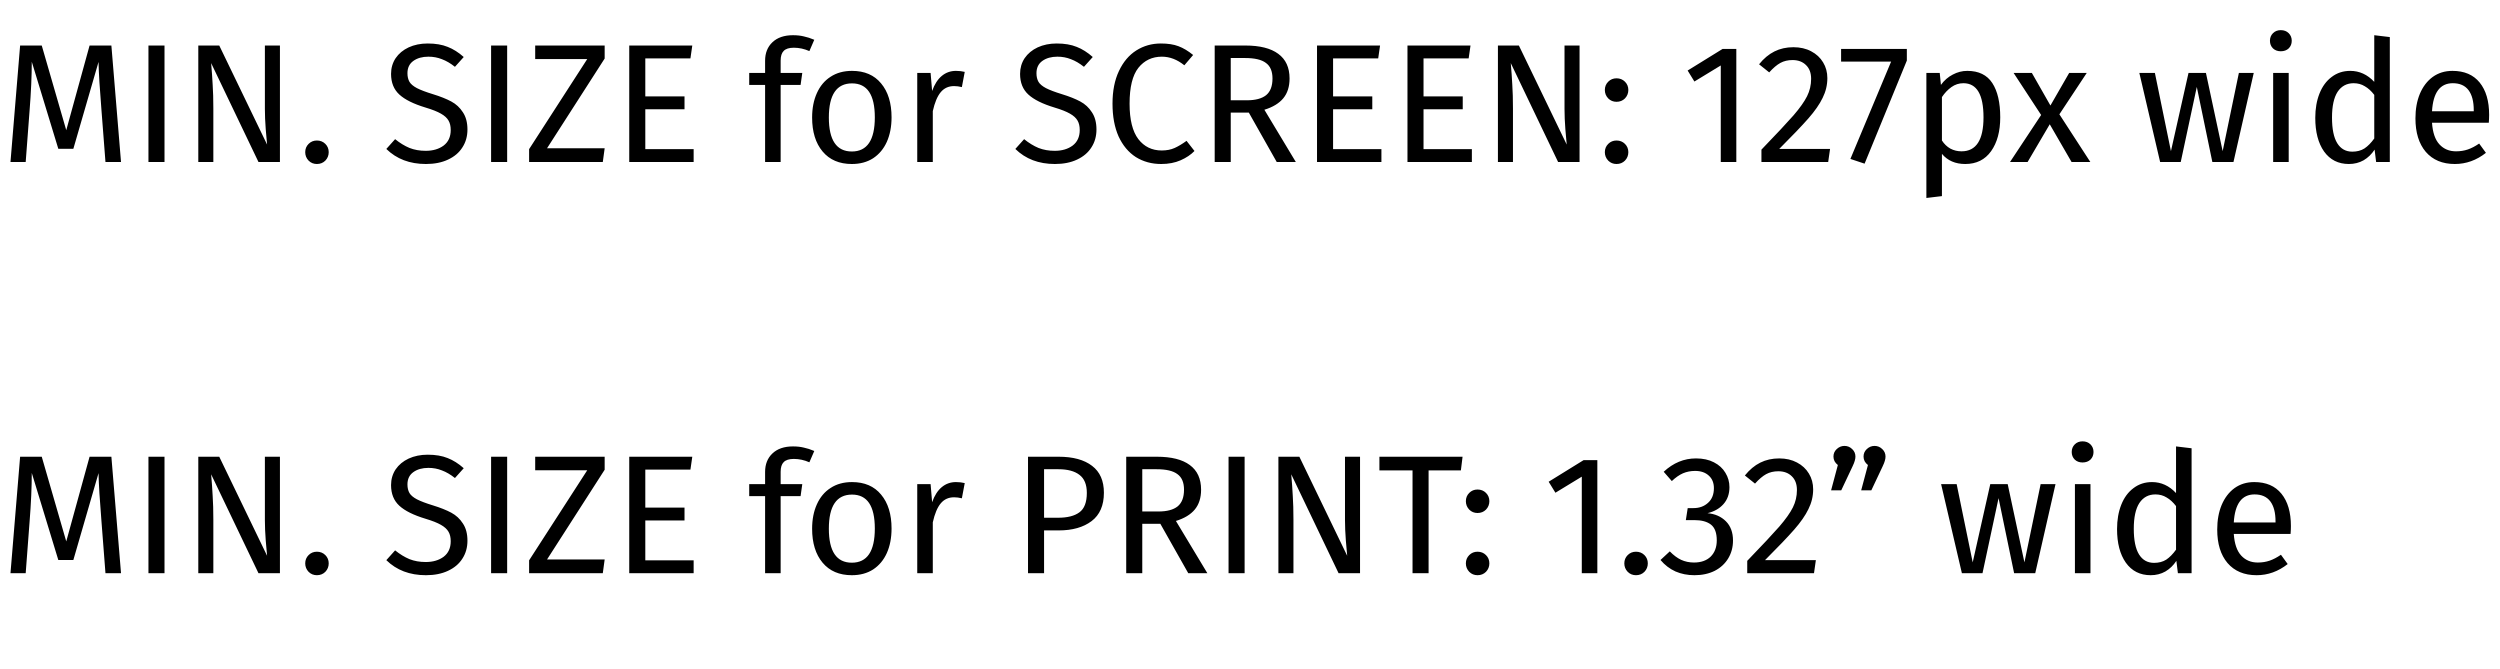 <svg width="355" height="95" viewBox="0 0 355 95" fill="none" xmlns="http://www.w3.org/2000/svg">
<path d="M17.184 23H14.976L14.4 15.536C14.16 12.608 14.024 10.36 13.992 8.792L10.416 21.128H8.28L4.512 8.768C4.512 10.768 4.408 13.08 4.2 15.704L3.648 23H1.488L2.856 6.464H5.928L9.408 18.488L12.72 6.464H15.816L17.184 23ZM23.36 6.464V23H21.08V6.464H23.36ZM39.75 23H36.702L29.982 8.96C30.078 10.064 30.15 11.088 30.198 12.032C30.262 12.96 30.294 14.088 30.294 15.416V23H28.158V6.464H31.134L37.926 20.528C37.878 20.112 37.814 19.384 37.734 18.344C37.654 17.304 37.614 16.352 37.614 15.488V6.464H39.75V23ZM44.997 19.952C45.477 19.952 45.877 20.112 46.197 20.432C46.517 20.752 46.677 21.144 46.677 21.608C46.677 22.072 46.517 22.472 46.197 22.808C45.877 23.128 45.477 23.288 44.997 23.288C44.533 23.288 44.141 23.128 43.821 22.808C43.501 22.472 43.341 22.072 43.341 21.608C43.341 21.144 43.501 20.752 43.821 20.432C44.141 20.112 44.533 19.952 44.997 19.952ZM60.738 6.176C61.842 6.176 62.786 6.336 63.57 6.656C64.354 6.96 65.114 7.44 65.85 8.096L64.602 9.488C63.978 8.992 63.362 8.632 62.754 8.408C62.162 8.168 61.522 8.048 60.834 8.048C59.97 8.048 59.258 8.248 58.698 8.648C58.138 9.048 57.858 9.632 57.858 10.4C57.858 10.88 57.954 11.288 58.146 11.624C58.338 11.944 58.69 12.24 59.202 12.512C59.73 12.784 60.49 13.072 61.482 13.376C62.522 13.696 63.386 14.04 64.074 14.408C64.762 14.776 65.314 15.288 65.73 15.944C66.162 16.584 66.378 17.4 66.378 18.392C66.378 19.352 66.138 20.2 65.658 20.936C65.194 21.672 64.514 22.248 63.618 22.664C62.738 23.08 61.69 23.288 60.474 23.288C58.186 23.288 56.314 22.576 54.858 21.152L56.106 19.76C56.778 20.304 57.458 20.72 58.146 21.008C58.834 21.28 59.602 21.416 60.45 21.416C61.474 21.416 62.322 21.168 62.994 20.672C63.666 20.16 64.002 19.424 64.002 18.464C64.002 17.92 63.898 17.472 63.69 17.12C63.482 16.752 63.122 16.424 62.61 16.136C62.114 15.848 61.386 15.56 60.426 15.272C58.73 14.76 57.49 14.144 56.706 13.424C55.922 12.704 55.53 11.728 55.53 10.496C55.53 9.664 55.746 8.92 56.178 8.264C56.626 7.608 57.242 7.096 58.026 6.728C58.826 6.36 59.73 6.176 60.738 6.176ZM72.016 6.464V23H69.736V6.464H72.016ZM85.862 6.464V8.312L77.678 21.056H85.862L85.598 23H75.134V21.176L83.39 8.384H75.998V6.464H85.862ZM98.305 6.464L98.041 8.288H91.633V13.688H97.201V15.512H91.633V21.176H98.497V23H89.353V6.464H98.305ZM112.724 6.776C112.052 6.776 111.572 6.928 111.284 7.232C110.996 7.52 110.852 7.976 110.852 8.6V10.352H113.924L113.684 12.056H110.852V23H108.644V12.056H106.388V10.352H108.644V8.624C108.644 7.536 108.988 6.664 109.676 6.008C110.38 5.336 111.356 5 112.604 5C113.18 5 113.692 5.056 114.14 5.168C114.604 5.264 115.1 5.424 115.628 5.648L114.932 7.256C114.212 6.936 113.476 6.776 112.724 6.776ZM120.985 10.064C122.761 10.064 124.137 10.656 125.113 11.84C126.105 13.024 126.601 14.632 126.601 16.664C126.601 17.976 126.377 19.136 125.929 20.144C125.481 21.136 124.833 21.912 123.985 22.472C123.137 23.016 122.129 23.288 120.961 23.288C119.185 23.288 117.801 22.696 116.809 21.512C115.817 20.328 115.321 18.72 115.321 16.688C115.321 15.376 115.545 14.224 115.993 13.232C116.441 12.224 117.089 11.448 117.937 10.904C118.785 10.344 119.801 10.064 120.985 10.064ZM120.985 11.84C118.793 11.84 117.697 13.456 117.697 16.688C117.697 19.904 118.785 21.512 120.961 21.512C123.137 21.512 124.225 19.896 124.225 16.664C124.225 13.448 123.145 11.84 120.985 11.84ZM135.745 10.064C136.193 10.064 136.609 10.112 136.993 10.208L136.585 12.368C136.201 12.272 135.833 12.224 135.481 12.224C134.697 12.224 134.065 12.512 133.585 13.088C133.105 13.664 132.729 14.56 132.457 15.776V23H130.249V10.352H132.145L132.361 12.92C132.697 11.976 133.153 11.264 133.729 10.784C134.305 10.304 134.977 10.064 135.745 10.064ZM150.058 6.176C151.162 6.176 152.106 6.336 152.89 6.656C153.674 6.96 154.434 7.44 155.17 8.096L153.922 9.488C153.298 8.992 152.682 8.632 152.074 8.408C151.482 8.168 150.842 8.048 150.154 8.048C149.29 8.048 148.578 8.248 148.018 8.648C147.458 9.048 147.178 9.632 147.178 10.4C147.178 10.88 147.274 11.288 147.466 11.624C147.658 11.944 148.01 12.24 148.522 12.512C149.05 12.784 149.81 13.072 150.802 13.376C151.842 13.696 152.706 14.04 153.394 14.408C154.082 14.776 154.634 15.288 155.05 15.944C155.482 16.584 155.698 17.4 155.698 18.392C155.698 19.352 155.458 20.2 154.978 20.936C154.514 21.672 153.834 22.248 152.938 22.664C152.058 23.08 151.01 23.288 149.794 23.288C147.506 23.288 145.634 22.576 144.178 21.152L145.426 19.76C146.098 20.304 146.778 20.72 147.466 21.008C148.154 21.28 148.922 21.416 149.77 21.416C150.794 21.416 151.642 21.168 152.314 20.672C152.986 20.16 153.322 19.424 153.322 18.464C153.322 17.92 153.218 17.472 153.01 17.12C152.802 16.752 152.442 16.424 151.93 16.136C151.434 15.848 150.706 15.56 149.746 15.272C148.05 14.76 146.81 14.144 146.026 13.424C145.242 12.704 144.85 11.728 144.85 10.496C144.85 9.664 145.066 8.92 145.498 8.264C145.946 7.608 146.562 7.096 147.346 6.728C148.146 6.36 149.05 6.176 150.058 6.176ZM164.84 6.176C165.832 6.176 166.664 6.304 167.336 6.56C168.024 6.816 168.72 7.232 169.424 7.808L168.176 9.272C167.168 8.456 166.104 8.048 164.984 8.048C163.608 8.048 162.496 8.576 161.648 9.632C160.816 10.688 160.4 12.384 160.4 14.72C160.4 16.992 160.816 18.672 161.648 19.76C162.48 20.832 163.584 21.368 164.96 21.368C165.664 21.368 166.28 21.248 166.808 21.008C167.336 20.768 167.896 20.432 168.488 20L169.616 21.44C169.104 21.968 168.448 22.408 167.648 22.76C166.848 23.112 165.928 23.288 164.888 23.288C163.544 23.288 162.344 22.96 161.288 22.304C160.248 21.632 159.432 20.656 158.84 19.376C158.264 18.08 157.976 16.528 157.976 14.72C157.976 12.912 158.28 11.368 158.888 10.088C159.496 8.792 160.32 7.816 161.36 7.16C162.4 6.504 163.56 6.176 164.84 6.176ZM177.334 15.992H174.766V23H172.486V6.464H176.83C178.894 6.464 180.454 6.856 181.51 7.64C182.582 8.424 183.118 9.592 183.118 11.144C183.118 12.296 182.822 13.232 182.23 13.952C181.638 14.672 180.742 15.216 179.542 15.584L184.006 23H181.294L177.334 15.992ZM177.07 14.24C178.27 14.24 179.174 14 179.782 13.52C180.39 13.024 180.694 12.232 180.694 11.144C180.694 10.12 180.382 9.384 179.758 8.936C179.15 8.472 178.166 8.24 176.806 8.24H174.766V14.24H177.07ZM195.969 6.464L195.705 8.288H189.297V13.688H194.865V15.512H189.297V21.176H196.161V23H187.017V6.464H195.969ZM208.813 6.464L208.549 8.288H202.141V13.688H207.709V15.512H202.141V21.176H209.005V23H199.861V6.464H208.813ZM224.297 23H221.249L214.529 8.96C214.625 10.064 214.697 11.088 214.745 12.032C214.809 12.96 214.841 14.088 214.841 15.416V23H212.705V6.464H215.681L222.473 20.528C222.425 20.112 222.361 19.384 222.281 18.344C222.201 17.304 222.161 16.352 222.161 15.488V6.464H224.297V23ZM229.544 19.952C230.024 19.952 230.424 20.112 230.744 20.432C231.064 20.752 231.224 21.144 231.224 21.608C231.224 22.072 231.064 22.472 230.744 22.808C230.424 23.128 230.024 23.288 229.544 23.288C229.08 23.288 228.688 23.128 228.368 22.808C228.048 22.472 227.888 22.072 227.888 21.608C227.888 21.144 228.048 20.752 228.368 20.432C228.688 20.112 229.08 19.952 229.544 19.952ZM229.544 11.12C230.024 11.12 230.424 11.28 230.744 11.6C231.064 11.92 231.224 12.312 231.224 12.776C231.224 13.24 231.064 13.64 230.744 13.976C230.424 14.296 230.024 14.456 229.544 14.456C229.08 14.456 228.688 14.296 228.368 13.976C228.048 13.64 227.888 13.24 227.888 12.776C227.888 12.312 228.048 11.92 228.368 11.6C228.688 11.28 229.08 11.12 229.544 11.12ZM246.557 6.944V23H244.349V9.296L240.605 11.576L239.645 10.016L244.613 6.944H246.557ZM254.66 6.704C255.62 6.704 256.46 6.896 257.18 7.28C257.916 7.664 258.484 8.192 258.884 8.864C259.284 9.52 259.484 10.264 259.484 11.096C259.484 12.072 259.26 13.008 258.812 13.904C258.38 14.8 257.708 15.768 256.796 16.808C255.884 17.848 254.5 19.296 252.644 21.152H259.868L259.604 23H250.124V21.248C252.268 19.024 253.788 17.4 254.684 16.376C255.58 15.336 256.22 14.432 256.604 13.664C256.988 12.896 257.18 12.072 257.18 11.192C257.18 10.36 256.94 9.712 256.46 9.248C255.98 8.768 255.34 8.528 254.54 8.528C253.884 8.528 253.308 8.664 252.812 8.936C252.316 9.208 251.788 9.656 251.228 10.28L249.788 9.128C250.443 8.312 251.172 7.704 251.972 7.304C252.772 6.904 253.668 6.704 254.66 6.704ZM270.772 6.944V8.6L264.772 23.24L262.756 22.568L268.54 8.744H261.436V6.944H270.772ZM279.354 10.064C280.97 10.064 282.154 10.64 282.906 11.792C283.658 12.944 284.034 14.568 284.034 16.664C284.034 18.648 283.602 20.248 282.738 21.464C281.874 22.68 280.65 23.288 279.066 23.288C277.658 23.288 276.554 22.808 275.754 21.848V27.848L273.546 28.112V10.352H275.442L275.61 12.056C276.074 11.416 276.634 10.928 277.29 10.592C277.946 10.24 278.634 10.064 279.354 10.064ZM278.538 21.488C280.618 21.488 281.658 19.88 281.658 16.664C281.658 13.432 280.706 11.816 278.802 11.816C278.178 11.816 277.61 12 277.098 12.368C276.586 12.736 276.138 13.208 275.754 13.784V19.952C276.074 20.448 276.474 20.832 276.954 21.104C277.434 21.36 277.962 21.488 278.538 21.488ZM292.433 16.232L296.825 23H294.161L291.065 17.648L287.921 23H285.425L289.841 16.328L285.929 10.352H288.521L291.161 14.984L293.825 10.352H296.321L292.433 16.232ZM320.033 10.352L317.153 23H314.153L311.945 12.344L309.665 23H306.737L303.785 10.352H305.993L308.273 21.464L310.769 10.352H313.241L315.617 21.464L317.921 10.352H320.033ZM324.996 10.352V23H322.788V10.352H324.996ZM323.868 4.28C324.332 4.28 324.708 4.424 324.996 4.712C325.284 5 325.428 5.36 325.428 5.792C325.428 6.224 325.284 6.584 324.996 6.872C324.708 7.144 324.332 7.28 323.868 7.28C323.42 7.28 323.052 7.144 322.764 6.872C322.476 6.584 322.332 6.224 322.332 5.792C322.332 5.36 322.476 5 322.764 4.712C323.052 4.424 323.42 4.28 323.868 4.28ZM339.353 5.264V23H337.409L337.193 21.248C336.777 21.888 336.257 22.392 335.633 22.76C335.009 23.112 334.313 23.288 333.545 23.288C332.041 23.288 330.865 22.696 330.017 21.512C329.185 20.328 328.769 18.736 328.769 16.736C328.769 15.44 328.969 14.288 329.369 13.28C329.769 12.272 330.345 11.488 331.097 10.928C331.849 10.352 332.729 10.064 333.737 10.064C335.033 10.064 336.169 10.584 337.145 11.624V5L339.353 5.264ZM334.025 21.536C334.697 21.536 335.273 21.384 335.753 21.08C336.233 20.76 336.697 20.288 337.145 19.664V13.472C336.729 12.928 336.281 12.52 335.801 12.248C335.337 11.96 334.809 11.816 334.217 11.816C333.241 11.816 332.481 12.224 331.937 13.04C331.409 13.856 331.145 15.072 331.145 16.688C331.145 18.32 331.393 19.536 331.889 20.336C332.385 21.136 333.097 21.536 334.025 21.536ZM353.457 16.304C353.457 16.672 353.441 17.048 353.409 17.432H345.345C345.441 18.824 345.793 19.848 346.401 20.504C347.009 21.16 347.793 21.488 348.753 21.488C349.361 21.488 349.921 21.4 350.433 21.224C350.945 21.048 351.481 20.768 352.041 20.384L353.001 21.704C351.657 22.76 350.185 23.288 348.585 23.288C346.825 23.288 345.449 22.712 344.457 21.56C343.481 20.408 342.993 18.824 342.993 16.808C342.993 15.496 343.201 14.336 343.617 13.328C344.049 12.304 344.657 11.504 345.441 10.928C346.241 10.352 347.177 10.064 348.249 10.064C349.929 10.064 351.217 10.616 352.113 11.72C353.009 12.824 353.457 14.352 353.457 16.304ZM351.273 15.656C351.273 14.408 351.025 13.456 350.529 12.8C350.033 12.144 349.289 11.816 348.297 11.816C346.489 11.816 345.505 13.144 345.345 15.8H351.273V15.656Z" fill="black"/>
<path d="M17.184 81.391H14.976L14.4 73.927C14.16 70.999 14.024 68.751 13.992 67.183L10.416 79.519H8.28L4.512 67.159C4.512 69.159 4.408 71.471 4.2 74.095L3.648 81.391H1.488L2.856 64.855H5.928L9.408 76.879L12.72 64.855H15.816L17.184 81.391ZM23.36 64.855V81.391H21.08V64.855H23.36ZM39.75 81.391H36.702L29.982 67.351C30.078 68.455 30.15 69.479 30.198 70.423C30.262 71.351 30.294 72.479 30.294 73.807V81.391H28.158V64.855H31.134L37.926 78.919C37.878 78.503 37.814 77.775 37.734 76.735C37.654 75.695 37.614 74.743 37.614 73.879V64.855H39.75V81.391ZM44.997 78.343C45.477 78.343 45.877 78.503 46.197 78.823C46.517 79.143 46.677 79.535 46.677 79.999C46.677 80.463 46.517 80.863 46.197 81.199C45.877 81.519 45.477 81.679 44.997 81.679C44.533 81.679 44.141 81.519 43.821 81.199C43.501 80.863 43.341 80.463 43.341 79.999C43.341 79.535 43.501 79.143 43.821 78.823C44.141 78.503 44.533 78.343 44.997 78.343ZM60.738 64.567C61.842 64.567 62.786 64.727 63.57 65.047C64.354 65.351 65.114 65.831 65.85 66.487L64.602 67.879C63.978 67.383 63.362 67.023 62.754 66.799C62.162 66.559 61.522 66.439 60.834 66.439C59.97 66.439 59.258 66.639 58.698 67.039C58.138 67.439 57.858 68.023 57.858 68.791C57.858 69.271 57.954 69.679 58.146 70.015C58.338 70.335 58.69 70.631 59.202 70.903C59.73 71.175 60.49 71.463 61.482 71.767C62.522 72.087 63.386 72.431 64.074 72.799C64.762 73.167 65.314 73.679 65.73 74.335C66.162 74.975 66.378 75.791 66.378 76.783C66.378 77.743 66.138 78.591 65.658 79.327C65.194 80.063 64.514 80.639 63.618 81.055C62.738 81.471 61.69 81.679 60.474 81.679C58.186 81.679 56.314 80.967 54.858 79.543L56.106 78.151C56.778 78.695 57.458 79.111 58.146 79.399C58.834 79.671 59.602 79.807 60.45 79.807C61.474 79.807 62.322 79.559 62.994 79.063C63.666 78.551 64.002 77.815 64.002 76.855C64.002 76.311 63.898 75.863 63.69 75.511C63.482 75.143 63.122 74.815 62.61 74.527C62.114 74.239 61.386 73.951 60.426 73.663C58.73 73.151 57.49 72.535 56.706 71.815C55.922 71.095 55.53 70.119 55.53 68.887C55.53 68.055 55.746 67.311 56.178 66.655C56.626 65.999 57.242 65.487 58.026 65.119C58.826 64.751 59.73 64.567 60.738 64.567ZM72.016 64.855V81.391H69.736V64.855H72.016ZM85.862 64.855V66.703L77.678 79.447H85.862L85.598 81.391H75.134V79.567L83.39 66.775H75.998V64.855H85.862ZM98.305 64.855L98.041 66.679H91.633V72.079H97.201V73.903H91.633V79.567H98.497V81.391H89.353V64.855H98.305ZM112.724 65.167C112.052 65.167 111.572 65.319 111.284 65.623C110.996 65.911 110.852 66.367 110.852 66.991V68.743H113.924L113.684 70.447H110.852V81.391H108.644V70.447H106.388V68.743H108.644V67.015C108.644 65.927 108.988 65.055 109.676 64.399C110.38 63.727 111.356 63.391 112.604 63.391C113.18 63.391 113.692 63.447 114.14 63.559C114.604 63.655 115.1 63.815 115.628 64.039L114.932 65.647C114.212 65.327 113.476 65.167 112.724 65.167ZM120.985 68.455C122.761 68.455 124.137 69.047 125.113 70.231C126.105 71.415 126.601 73.023 126.601 75.055C126.601 76.367 126.377 77.527 125.929 78.535C125.481 79.527 124.833 80.303 123.985 80.863C123.137 81.407 122.129 81.679 120.961 81.679C119.185 81.679 117.801 81.087 116.809 79.903C115.817 78.719 115.321 77.111 115.321 75.079C115.321 73.767 115.545 72.615 115.993 71.623C116.441 70.615 117.089 69.839 117.937 69.295C118.785 68.735 119.801 68.455 120.985 68.455ZM120.985 70.231C118.793 70.231 117.697 71.847 117.697 75.079C117.697 78.295 118.785 79.903 120.961 79.903C123.137 79.903 124.225 78.287 124.225 75.055C124.225 71.839 123.145 70.231 120.985 70.231ZM135.745 68.455C136.193 68.455 136.609 68.503 136.993 68.599L136.585 70.759C136.201 70.663 135.833 70.615 135.481 70.615C134.697 70.615 134.065 70.903 133.585 71.479C133.105 72.055 132.729 72.951 132.457 74.167V81.391H130.249V68.743H132.145L132.361 71.311C132.697 70.367 133.153 69.655 133.729 69.175C134.305 68.695 134.977 68.455 135.745 68.455ZM150.322 64.855C152.37 64.855 153.954 65.287 155.074 66.151C156.194 66.999 156.754 68.271 156.754 69.967C156.754 71.775 156.17 73.119 155.002 73.999C153.834 74.879 152.282 75.319 150.346 75.319H148.258V81.391H145.978V64.855H150.322ZM150.25 73.519C151.578 73.519 152.586 73.263 153.274 72.751C153.978 72.239 154.33 71.319 154.33 69.991C154.33 68.807 153.978 67.951 153.274 67.423C152.586 66.895 151.594 66.631 150.298 66.631H148.258V73.519H150.25ZM164.771 74.383H162.203V81.391H159.923V64.855H164.267C166.331 64.855 167.891 65.247 168.947 66.031C170.019 66.815 170.555 67.983 170.555 69.535C170.555 70.687 170.259 71.623 169.667 72.343C169.075 73.063 168.179 73.607 166.979 73.975L171.443 81.391H168.731L164.771 74.383ZM164.507 72.631C165.707 72.631 166.611 72.391 167.219 71.911C167.827 71.415 168.131 70.623 168.131 69.535C168.131 68.511 167.819 67.775 167.195 67.327C166.587 66.863 165.603 66.631 164.243 66.631H162.203V72.631H164.507ZM176.735 64.855V81.391H174.455V64.855H176.735ZM193.125 81.391H190.077L183.357 67.351C183.453 68.455 183.525 69.479 183.573 70.423C183.637 71.351 183.669 72.479 183.669 73.807V81.391H181.533V64.855H184.509L191.301 78.919C191.253 78.503 191.189 77.775 191.109 76.735C191.029 75.695 190.989 74.743 190.989 73.879V64.855H193.125V81.391ZM207.684 64.855L207.444 66.799H202.86V81.391H200.58V66.799H195.876V64.855H207.684ZM209.809 78.343C210.289 78.343 210.689 78.503 211.009 78.823C211.329 79.143 211.489 79.535 211.489 79.999C211.489 80.463 211.329 80.863 211.009 81.199C210.689 81.519 210.289 81.679 209.809 81.679C209.345 81.679 208.953 81.519 208.633 81.199C208.313 80.863 208.153 80.463 208.153 79.999C208.153 79.535 208.313 79.143 208.633 78.823C208.953 78.503 209.345 78.343 209.809 78.343ZM209.809 69.511C210.289 69.511 210.689 69.671 211.009 69.991C211.329 70.311 211.489 70.703 211.489 71.167C211.489 71.631 211.329 72.031 211.009 72.367C210.689 72.687 210.289 72.847 209.809 72.847C209.345 72.847 208.953 72.687 208.633 72.367C208.313 72.031 208.153 71.631 208.153 71.167C208.153 70.703 208.313 70.311 208.633 69.991C208.953 69.671 209.345 69.511 209.809 69.511ZM226.822 65.335V81.391H224.614V67.687L220.87 69.967L219.91 68.407L224.878 65.335H226.822ZM232.309 78.343C232.789 78.343 233.189 78.503 233.509 78.823C233.829 79.143 233.989 79.535 233.989 79.999C233.989 80.463 233.829 80.863 233.509 81.199C233.189 81.519 232.789 81.679 232.309 81.679C231.845 81.679 231.453 81.519 231.133 81.199C230.813 80.863 230.653 80.463 230.653 79.999C230.653 79.535 230.813 79.143 231.133 78.823C231.453 78.503 231.845 78.343 232.309 78.343ZM240.83 65.095C241.822 65.095 242.67 65.279 243.374 65.647C244.094 66.015 244.638 66.511 245.006 67.135C245.39 67.759 245.582 68.439 245.582 69.175C245.582 70.151 245.294 70.959 244.718 71.599C244.158 72.223 243.406 72.647 242.462 72.871C243.534 72.967 244.406 73.351 245.078 74.023C245.75 74.695 246.086 75.607 246.086 76.759C246.086 77.687 245.862 78.527 245.414 79.279C244.966 80.031 244.326 80.623 243.494 81.055C242.662 81.471 241.702 81.679 240.614 81.679C239.638 81.679 238.742 81.503 237.926 81.151C237.11 80.783 236.398 80.239 235.79 79.519L237.11 78.295C237.638 78.839 238.174 79.239 238.718 79.495C239.278 79.751 239.886 79.879 240.542 79.879C241.55 79.879 242.342 79.599 242.918 79.039C243.494 78.463 243.782 77.695 243.782 76.735C243.782 75.679 243.51 74.935 242.966 74.503C242.422 74.071 241.63 73.855 240.59 73.855H239.39L239.654 72.151H240.47C241.302 72.151 241.99 71.903 242.534 71.407C243.094 70.911 243.374 70.215 243.374 69.319C243.374 68.567 243.134 67.975 242.654 67.543C242.174 67.095 241.526 66.871 240.71 66.871C240.086 66.871 239.51 66.983 238.982 67.207C238.47 67.431 237.942 67.799 237.398 68.311L236.246 66.991C237.606 65.727 239.134 65.095 240.83 65.095ZM252.644 65.095C253.604 65.095 254.444 65.287 255.164 65.671C255.9 66.055 256.468 66.583 256.868 67.255C257.268 67.911 257.468 68.655 257.468 69.487C257.468 70.463 257.244 71.399 256.796 72.295C256.364 73.191 255.692 74.159 254.78 75.199C253.868 76.239 252.484 77.687 250.628 79.543H257.852L257.588 81.391H248.108V79.639C250.252 77.415 251.772 75.791 252.668 74.767C253.564 73.727 254.204 72.823 254.588 72.055C254.972 71.287 255.164 70.463 255.164 69.583C255.164 68.751 254.924 68.103 254.444 67.639C253.964 67.159 253.324 66.919 252.524 66.919C251.868 66.919 251.292 67.055 250.796 67.327C250.3 67.599 249.772 68.047 249.212 68.671L247.772 67.519C248.428 66.703 249.156 66.095 249.956 65.695C250.756 65.295 251.652 65.095 252.644 65.095ZM261.911 63.319C262.343 63.319 262.711 63.471 263.015 63.775C263.319 64.063 263.471 64.415 263.471 64.831C263.471 65.023 263.439 65.223 263.375 65.431C263.327 65.623 263.223 65.887 263.063 66.223L261.455 69.631H260.015L260.975 66.031C260.559 65.711 260.351 65.311 260.351 64.831C260.351 64.415 260.503 64.063 260.807 63.775C261.127 63.471 261.495 63.319 261.911 63.319ZM266.183 63.319C266.615 63.319 266.983 63.471 267.287 63.775C267.591 64.063 267.743 64.415 267.743 64.831C267.743 65.023 267.711 65.223 267.647 65.431C267.599 65.623 267.495 65.887 267.335 66.223L265.727 69.631H264.287L265.247 66.031C264.831 65.711 264.623 65.311 264.623 64.831C264.623 64.415 264.775 64.063 265.079 63.775C265.399 63.471 265.767 63.319 266.183 63.319ZM291.884 68.743L289.004 81.391H286.004L283.796 70.735L281.516 81.391H278.588L275.636 68.743H277.844L280.124 79.855L282.62 68.743H285.092L287.468 79.855L289.772 68.743H291.884ZM296.847 68.743V81.391H294.639V68.743H296.847ZM295.719 62.671C296.183 62.671 296.559 62.815 296.847 63.103C297.135 63.391 297.279 63.751 297.279 64.183C297.279 64.615 297.135 64.975 296.847 65.263C296.559 65.535 296.183 65.671 295.719 65.671C295.271 65.671 294.903 65.535 294.615 65.263C294.327 64.975 294.183 64.615 294.183 64.183C294.183 63.751 294.327 63.391 294.615 63.103C294.903 62.815 295.271 62.671 295.719 62.671ZM311.205 63.655V81.391H309.261L309.045 79.639C308.629 80.279 308.109 80.783 307.485 81.151C306.861 81.503 306.165 81.679 305.397 81.679C303.893 81.679 302.717 81.087 301.869 79.903C301.037 78.719 300.621 77.127 300.621 75.127C300.621 73.831 300.821 72.679 301.221 71.671C301.621 70.663 302.197 69.879 302.949 69.319C303.701 68.743 304.581 68.455 305.589 68.455C306.885 68.455 308.021 68.975 308.997 70.015V63.391L311.205 63.655ZM305.877 79.927C306.549 79.927 307.125 79.775 307.605 79.471C308.085 79.151 308.549 78.679 308.997 78.055V71.863C308.581 71.319 308.133 70.911 307.653 70.639C307.189 70.351 306.661 70.207 306.069 70.207C305.093 70.207 304.333 70.615 303.789 71.431C303.261 72.247 302.997 73.463 302.997 75.079C302.997 76.711 303.245 77.927 303.741 78.727C304.237 79.527 304.949 79.927 305.877 79.927ZM325.309 74.695C325.309 75.063 325.293 75.439 325.261 75.823H317.197C317.293 77.215 317.645 78.239 318.253 78.895C318.861 79.551 319.645 79.879 320.605 79.879C321.213 79.879 321.773 79.791 322.285 79.615C322.797 79.439 323.333 79.159 323.893 78.775L324.853 80.095C323.509 81.151 322.037 81.679 320.437 81.679C318.677 81.679 317.301 81.103 316.309 79.951C315.333 78.799 314.845 77.215 314.845 75.199C314.845 73.887 315.053 72.727 315.469 71.719C315.901 70.695 316.509 69.895 317.293 69.319C318.093 68.743 319.029 68.455 320.101 68.455C321.781 68.455 323.069 69.007 323.965 70.111C324.861 71.215 325.309 72.743 325.309 74.695ZM323.125 74.047C323.125 72.799 322.877 71.847 322.381 71.191C321.885 70.535 321.141 70.207 320.149 70.207C318.341 70.207 317.357 71.535 317.197 74.191H323.125V74.047Z" fill="black"/>
</svg>
